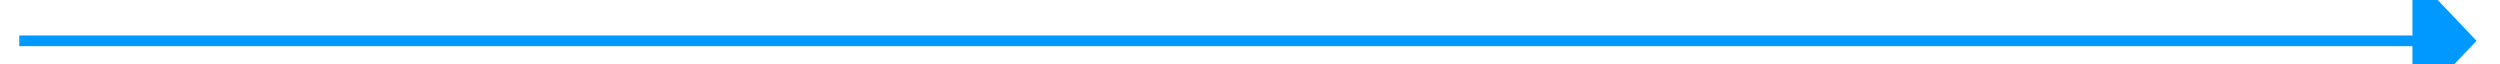 ﻿<?xml version="1.0" encoding="utf-8"?>
<svg version="1.1" xmlns:xlink="http://www.w3.org/1999/xlink" width="234px" height="6px" preserveAspectRatio="xMinYMid meet" viewBox="792 555  234 4" xmlns="http://www.w3.org/2000/svg">
  <path d="M 1018 563.8  L 1024 557.5  L 1018 551.2  L 1018 563.8  Z " fill-rule="nonzero" fill="#0099ff" stroke="none" transform="matrix(1 -0 0 1 -0.196 0.32 )" />
  <path d="M 794 557.5  L 1019 557.5  " stroke-width="1" stroke="#0099ff" fill="none" transform="matrix(1 -0 0 1 -0.196 0.32 )" />
</svg>